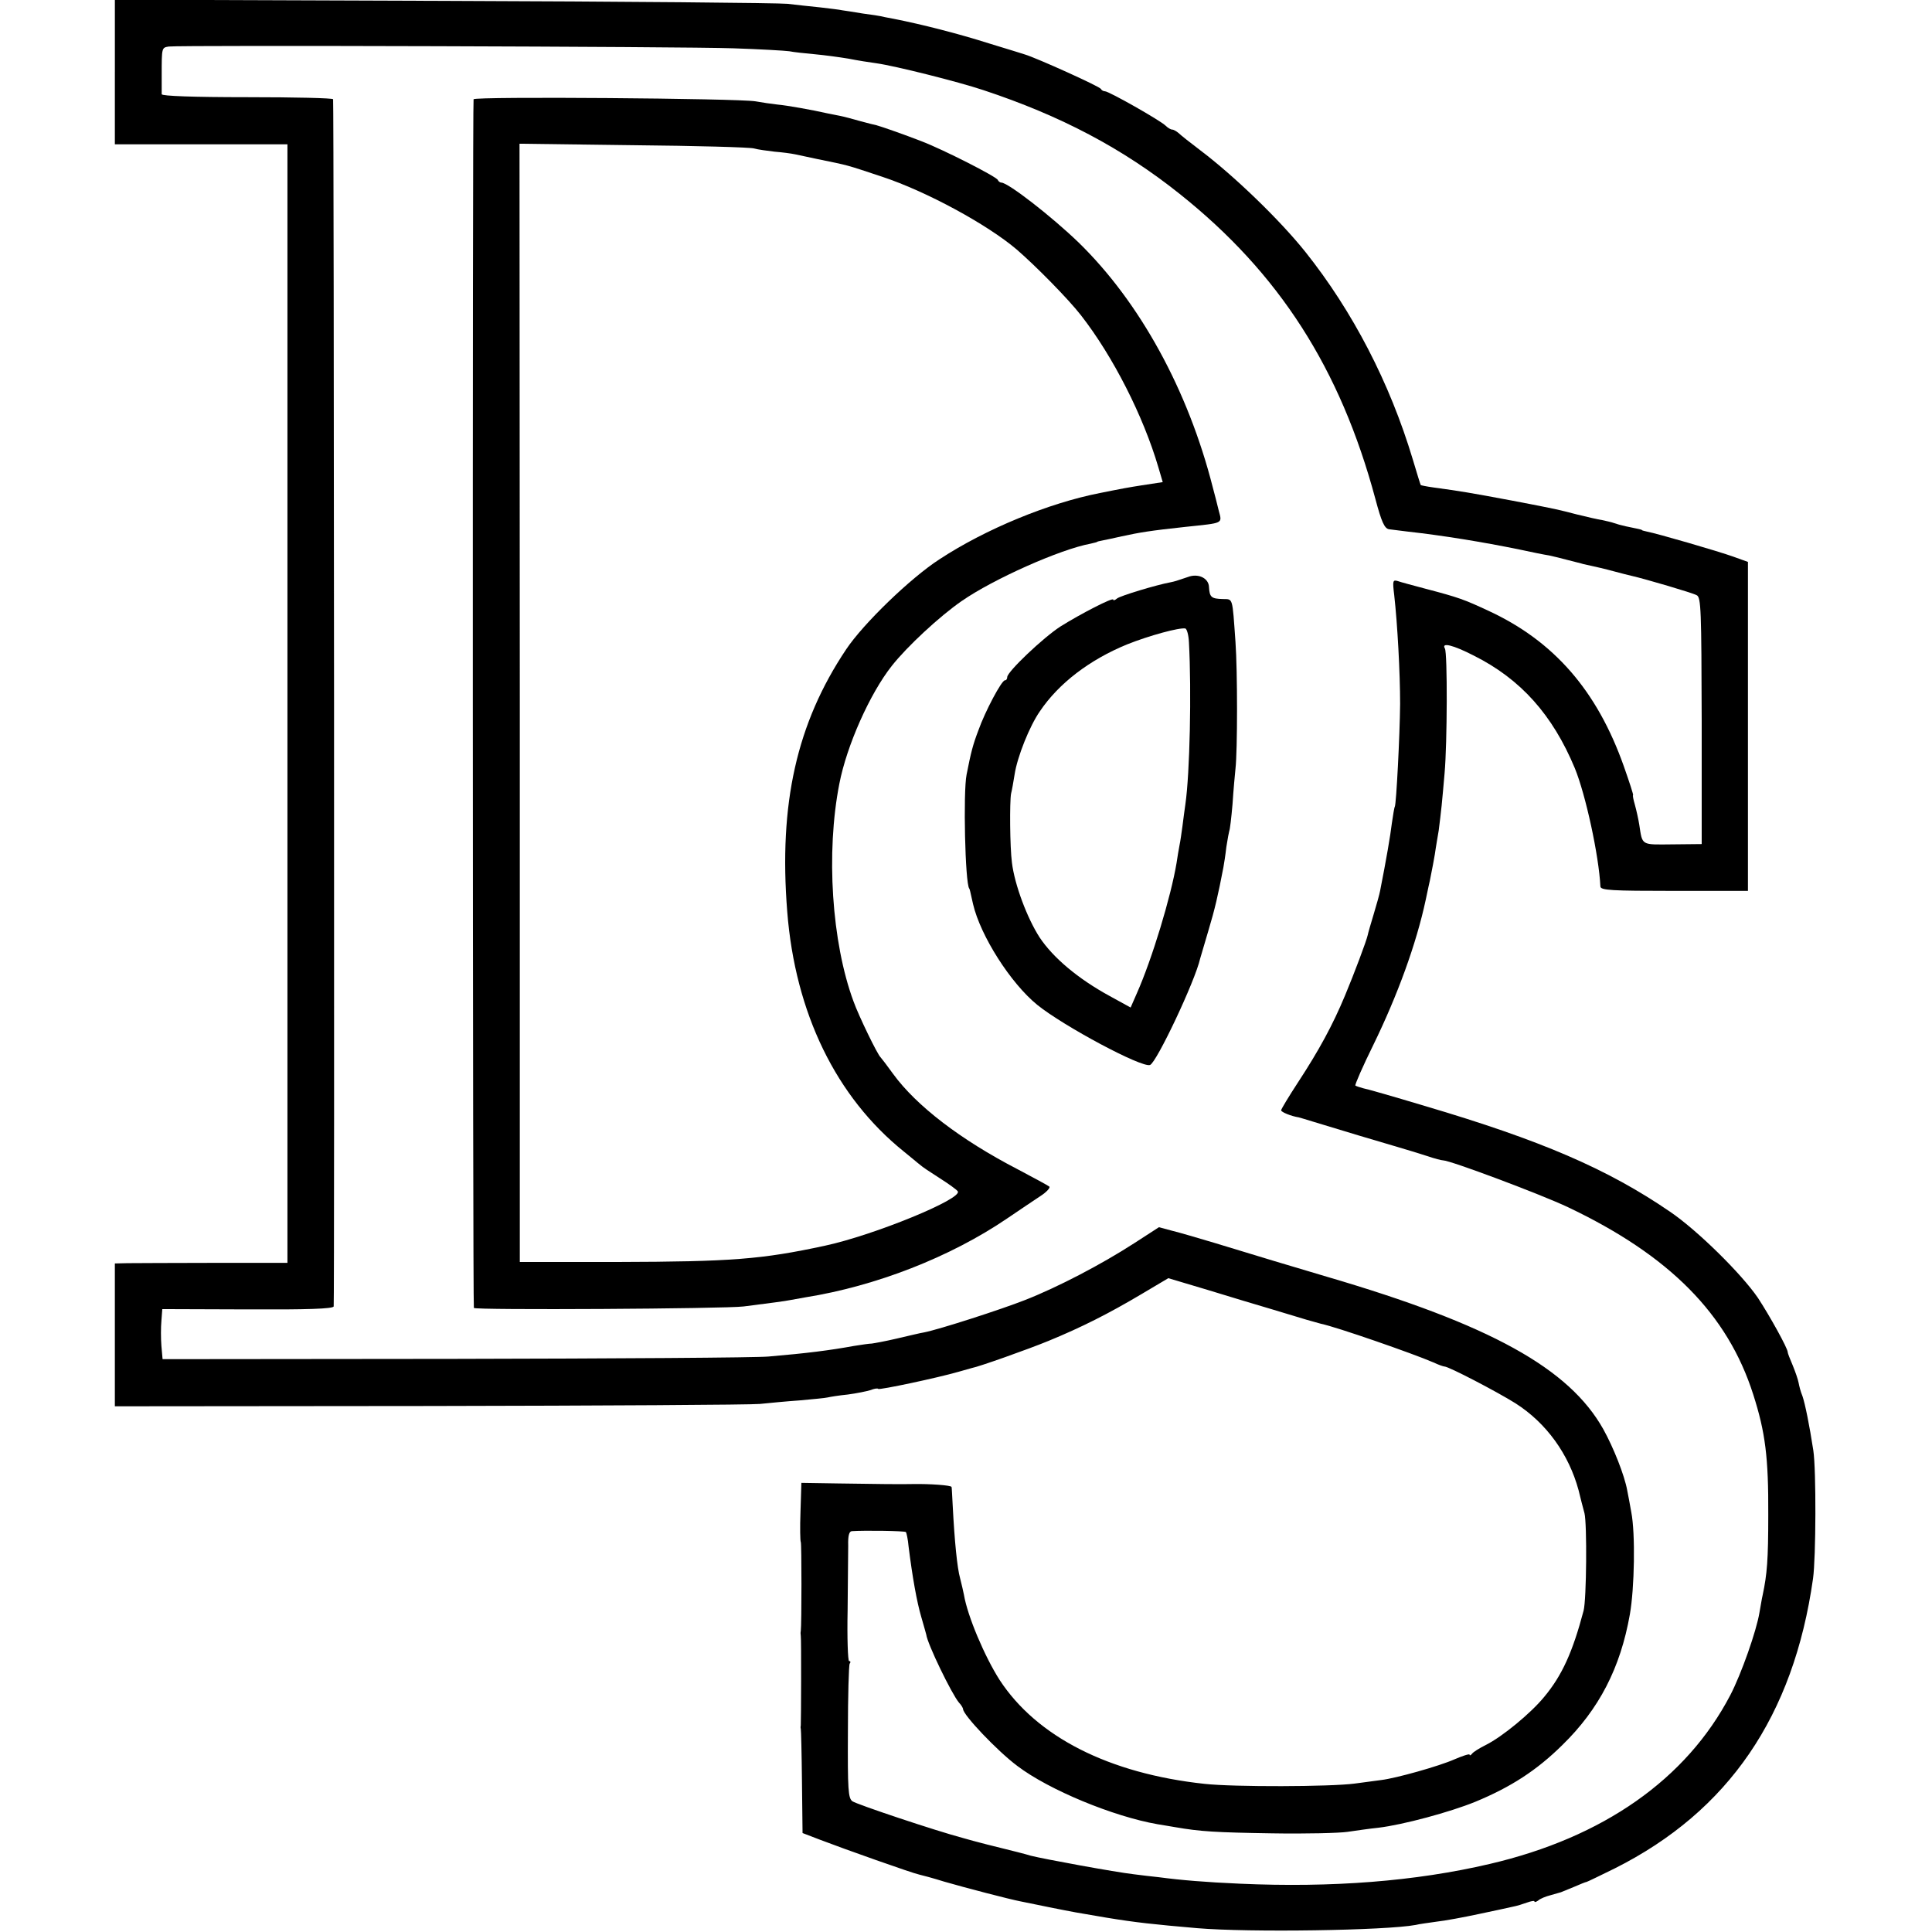 <?xml version="1.0" standalone="no"?>
<!DOCTYPE svg PUBLIC "-//W3C//DTD SVG 20010904//EN"
 "http://www.w3.org/TR/2001/REC-SVG-20010904/DTD/svg10.dtd">
<svg version="1.0" xmlns="http://www.w3.org/2000/svg"
 width="656pt" height="656pt" viewBox="0 0 656 656"
 preserveAspectRatio="xMidYMid meet">
<g transform="translate(0,656) scale(0.1,-0.1)"
fill="#000000" stroke="none">
<path d="M390 6316 l0 -246 293 0 293 0 0 -1899 0 -1899 -251 0 c-137 0 -269
-1 -292 -1 l-43 -1 0 -243 0 -242 1068 1 c587 1 1092 4 1122 7 30 3 91 9 135
12 44 4 87 8 95 10 8 2 39 7 69 10 30 4 64 11 77 15 12 5 24 7 26 4 5 -4 199
37 272 58 22 6 43 12 46 13 23 4 192 64 260 92 112 46 205 93 316 159 l91 54
134 -40 c74 -23 172 -52 219 -66 47 -14 99 -30 116 -35 17 -5 40 -11 50 -14
50 -10 312 -101 381 -131 17 -8 34 -14 38 -14 14 0 179 -86 241 -125 105 -67
181 -173 214 -295 6 -25 15 -60 20 -78 9 -36 7 -293 -3 -331 -37 -140 -73
-220 -134 -293 -45 -55 -142 -135 -198 -163 -22 -11 -43 -24 -47 -30 -4 -5 -8
-7 -8 -3 0 4 -24 -4 -52 -16 -52 -23 -198 -64 -248 -70 -14 -2 -54 -7 -90 -12
-82 -11 -410 -12 -510 -1 -325 35 -570 160 -696 353 -51 80 -109 217 -121 289
-2 11 -8 36 -13 56 -10 35 -19 128 -25 244 -2 33 -3 63 -4 66 -1 6 -75 11
-131 10 -33 -1 -131 0 -252 2 l-127 2 -3 -98 c-2 -54 -1 -100 1 -103 3 -3 3
-279 0 -302 -1 -4 -1 -11 0 -17 2 -10 1 -290 0 -303 -1 -4 -1 -9 0 -12 1 -3 3
-83 4 -179 l2 -175 60 -23 c78 -30 315 -114 336 -118 9 -2 47 -12 85 -24 69
-20 222 -60 259 -67 11 -2 55 -11 98 -20 85 -17 91 -18 192 -35 103 -17 161
-23 310 -36 176 -15 641 -8 742 11 11 3 43 7 70 11 28 3 93 15 144 26 52 11
104 22 116 25 12 2 34 9 48 14 14 5 25 7 25 4 0 -4 6 -2 13 3 6 6 26 14 42 18
17 5 32 9 35 10 3 1 22 9 44 18 21 9 40 17 43 17 2 0 45 21 96 46 386 194 607
517 673 984 10 71 11 370 1 435 -13 85 -28 159 -37 185 -6 14 -11 34 -13 45
-2 11 -11 37 -20 59 -9 21 -17 41 -17 45 0 13 -61 123 -101 184 -56 82 -206
230 -299 293 -212 145 -437 242 -833 359 -103 31 -197 58 -209 60 -11 3 -23 7
-26 9 -2 3 25 65 61 138 82 168 146 343 178 493 7 33 13 62 14 65 3 13 19 97
20 110 1 8 6 35 10 60 3 25 8 63 10 85 2 22 7 72 10 110 9 101 10 409 1 423
-13 22 28 12 98 -24 160 -80 268 -202 343 -382 37 -90 82 -298 87 -402 1 -13
36 -15 251 -15 l250 0 0 559 0 558 -50 18 c-50 18 -260 79 -293 85 -9 2 -17 4
-17 5 0 2 -12 4 -55 13 -14 3 -32 8 -40 11 -8 3 -26 7 -40 10 -14 2 -52 11
-85 19 -66 17 -63 17 -220 47 -144 27 -174 32 -269 45 -22 3 -41 7 -42 8 -1 1
-13 40 -27 87 -78 260 -204 503 -365 705 -88 110 -243 259 -357 345 -33 25
-66 51 -73 58 -7 6 -17 12 -22 12 -5 0 -15 6 -22 13 -18 18 -193 117 -206 117
-6 0 -12 4 -14 8 -3 8 -218 105 -258 117 -3 1 -57 18 -120 37 -107 34 -229 65
-325 84 -22 4 -42 8 -45 9 -3 1 -30 5 -60 9 -30 5 -62 10 -70 11 -8 2 -42 6
-76 10 -33 3 -83 9 -110 12 -27 3 -552 8 -1166 10 l-1118 4 0 -245z m2100 80
c91 -3 176 -8 190 -10 14 -3 52 -7 85 -10 33 -3 85 -10 115 -15 30 -6 74 -13
97 -16 63 -9 275 -62 362 -91 263 -87 473 -198 666 -352 338 -269 546 -593
665 -1036 21 -79 31 -100 46 -103 10 -1 39 -5 64 -8 117 -13 253 -35 380 -61
41 -9 86 -18 100 -20 14 -3 43 -10 65 -16 22 -6 45 -11 50 -13 42 -9 76 -17
109 -26 22 -6 46 -12 55 -14 48 -11 208 -58 222 -66 15 -7 16 -51 17 -426 l0
-419 -99 -1 c-108 -1 -102 -5 -113 67 -3 19 -10 50 -15 68 -5 17 -8 32 -6 32
2 0 -12 43 -31 97 -91 258 -238 427 -462 530 -82 38 -98 44 -212 74 -41 11
-83 22 -94 26 -17 5 -18 1 -12 -48 11 -98 20 -263 20 -369 -1 -108 -13 -339
-18 -349 -2 -3 -6 -29 -10 -56 -5 -42 -19 -124 -40 -230 -2 -11 -12 -47 -22
-80 -10 -33 -19 -64 -20 -70 -4 -19 -46 -131 -77 -205 -42 -101 -89 -187 -159
-294 -32 -49 -58 -92 -58 -96 0 -6 34 -20 60 -24 3 -1 25 -7 50 -15 115 -35
201 -61 270 -81 41 -12 94 -28 118 -36 23 -8 47 -14 52 -14 24 0 331 -115 424
-159 345 -164 542 -363 629 -636 41 -128 52 -213 51 -410 0 -152 -4 -200 -19
-271 -3 -12 -7 -39 -11 -60 -10 -61 -61 -207 -99 -280 -149 -285 -431 -483
-817 -573 -252 -59 -536 -81 -848 -67 -115 5 -200 12 -275 22 -22 2 -60 7 -85
10 -62 7 -307 52 -350 63 -19 6 -64 17 -100 26 -36 9 -69 17 -75 19 -5 1 -30
8 -55 15 -94 25 -360 114 -376 125 -14 11 -16 38 -15 235 0 122 3 227 6 232 4
5 3 9 -2 9 -4 0 -7 78 -5 172 1 95 2 194 2 220 -1 33 3 48 12 49 43 3 180 1
184 -3 2 -3 7 -25 9 -49 13 -104 28 -188 43 -239 9 -30 16 -57 17 -60 4 -32
86 -201 111 -231 8 -8 14 -19 14 -22 0 -20 117 -143 184 -193 108 -82 327
-172 476 -198 14 -2 41 -7 60 -10 86 -15 138 -18 330 -21 113 -2 228 1 255 5
28 4 75 11 105 14 84 10 243 53 329 88 121 50 209 107 296 193 125 122 197
262 229 443 16 90 19 275 5 347 -5 28 -11 61 -14 75 -9 50 -46 144 -81 207
-116 207 -383 355 -939 518 -105 31 -245 73 -382 115 -54 16 -118 35 -143 41
l-45 12 -85 -55 c-110 -71 -257 -148 -369 -192 -84 -33 -292 -100 -343 -110
-13 -2 -54 -12 -93 -21 -38 -9 -77 -16 -85 -17 -8 0 -35 -4 -60 -8 -82 -15
-161 -25 -290 -36 -41 -4 -521 -7 -1067 -8 l-991 -1 -4 45 c-2 25 -2 63 0 85
l3 40 289 -1 c204 -1 290 2 293 10 3 10 1 4079 -2 4099 0 4 -131 7 -291 7
-186 0 -290 4 -291 10 0 6 0 35 0 65 0 94 0 93 24 97 40 5 1747 0 1917 -6z"/>
<path d="M1608 6223 c-4 -7 -3 -4086 1 -4104 1 -8 854 -3 916 5 86 11 141 18
160 22 11 2 34 6 50 9 238 38 491 136 685 268 41 28 92 62 113 76 20 13 34 28
30 32 -5 4 -53 30 -108 59 -195 101 -344 216 -422 323 -21 29 -40 54 -43 57
-10 8 -75 142 -92 190 -74 200 -94 505 -48 739 25 129 103 305 178 400 52 66
162 168 237 220 108 75 335 176 438 195 12 3 22 5 22 6 0 1 8 3 19 5 10 2 39
8 65 14 60 13 95 19 216 32 132 14 125 10 113 56 -5 21 -14 56 -20 78 -84 331
-248 629 -455 831 -91 88 -240 204 -263 204 -4 0 -10 4 -12 9 -4 11 -185 103
-258 131 -59 23 -139 51 -155 55 -5 1 -30 7 -55 14 -25 7 -54 15 -65 17 -11 2
-31 6 -45 9 -53 12 -137 27 -170 30 -19 2 -53 7 -75 11 -60 10 -952 17 -957 7z
m952 -167 c14 -4 45 -8 70 -11 25 -2 56 -6 70 -9 14 -3 48 -10 75 -16 112 -23
93 -18 220 -60 151 -50 357 -162 457 -247 66 -57 176 -169 218 -223 110 -141
212 -343 263 -516 l15 -51 -72 -11 c-39 -6 -82 -14 -96 -17 -14 -3 -34 -7 -45
-9 -174 -34 -388 -122 -545 -225 -99 -64 -259 -219 -317 -306 -168 -251 -229
-524 -200 -890 27 -345 166 -630 396 -815 24 -19 48 -40 55 -45 6 -6 36 -26
66 -45 30 -19 58 -39 62 -45 18 -25 -284 -149 -452 -185 -214 -46 -315 -54
-705 -55 l-330 0 0 1899 -1 1898 386 -5 c212 -2 396 -7 410 -11z"/>
<path d="M4040 4603 c-8 -3 -22 -7 -30 -10 -8 -3 -24 -8 -35 -10 -49 -9 -171
-46 -182 -55 -7 -6 -13 -8 -13 -4 0 9 -112 -49 -179 -91 -59 -38 -181 -154
-181 -172 0 -6 -3 -11 -8 -11 -11 0 -67 -105 -90 -170 -19 -50 -25 -74 -40
-150 -12 -59 -5 -370 9 -387 2 -3 2 -4 13 -53 25 -107 127 -268 218 -342 89
-72 356 -215 383 -204 22 8 153 285 170 361 2 6 14 48 28 95 22 73 33 121 51
215 2 11 7 42 10 69 4 27 9 52 10 55 2 3 7 44 11 91 3 47 8 101 10 120 7 62 7
332 0 430 -11 155 -8 145 -43 146 -39 1 -45 6 -47 41 -1 28 -32 45 -65 36z
m-3 -224 c9 -167 3 -445 -12 -549 -3 -19 -7 -53 -10 -75 -3 -22 -7 -51 -10
-65 -3 -14 -7 -41 -10 -60 -19 -114 -83 -326 -135 -443 l-21 -48 -71 39 c-108
59 -192 130 -238 199 -42 65 -85 179 -94 254 -7 53 -8 206 -3 234 3 11 8 40
12 65 9 60 51 165 86 215 64 95 169 175 296 227 75 30 178 58 198 54 5 -2 11
-22 12 -47z"/>
</g>
</svg>
